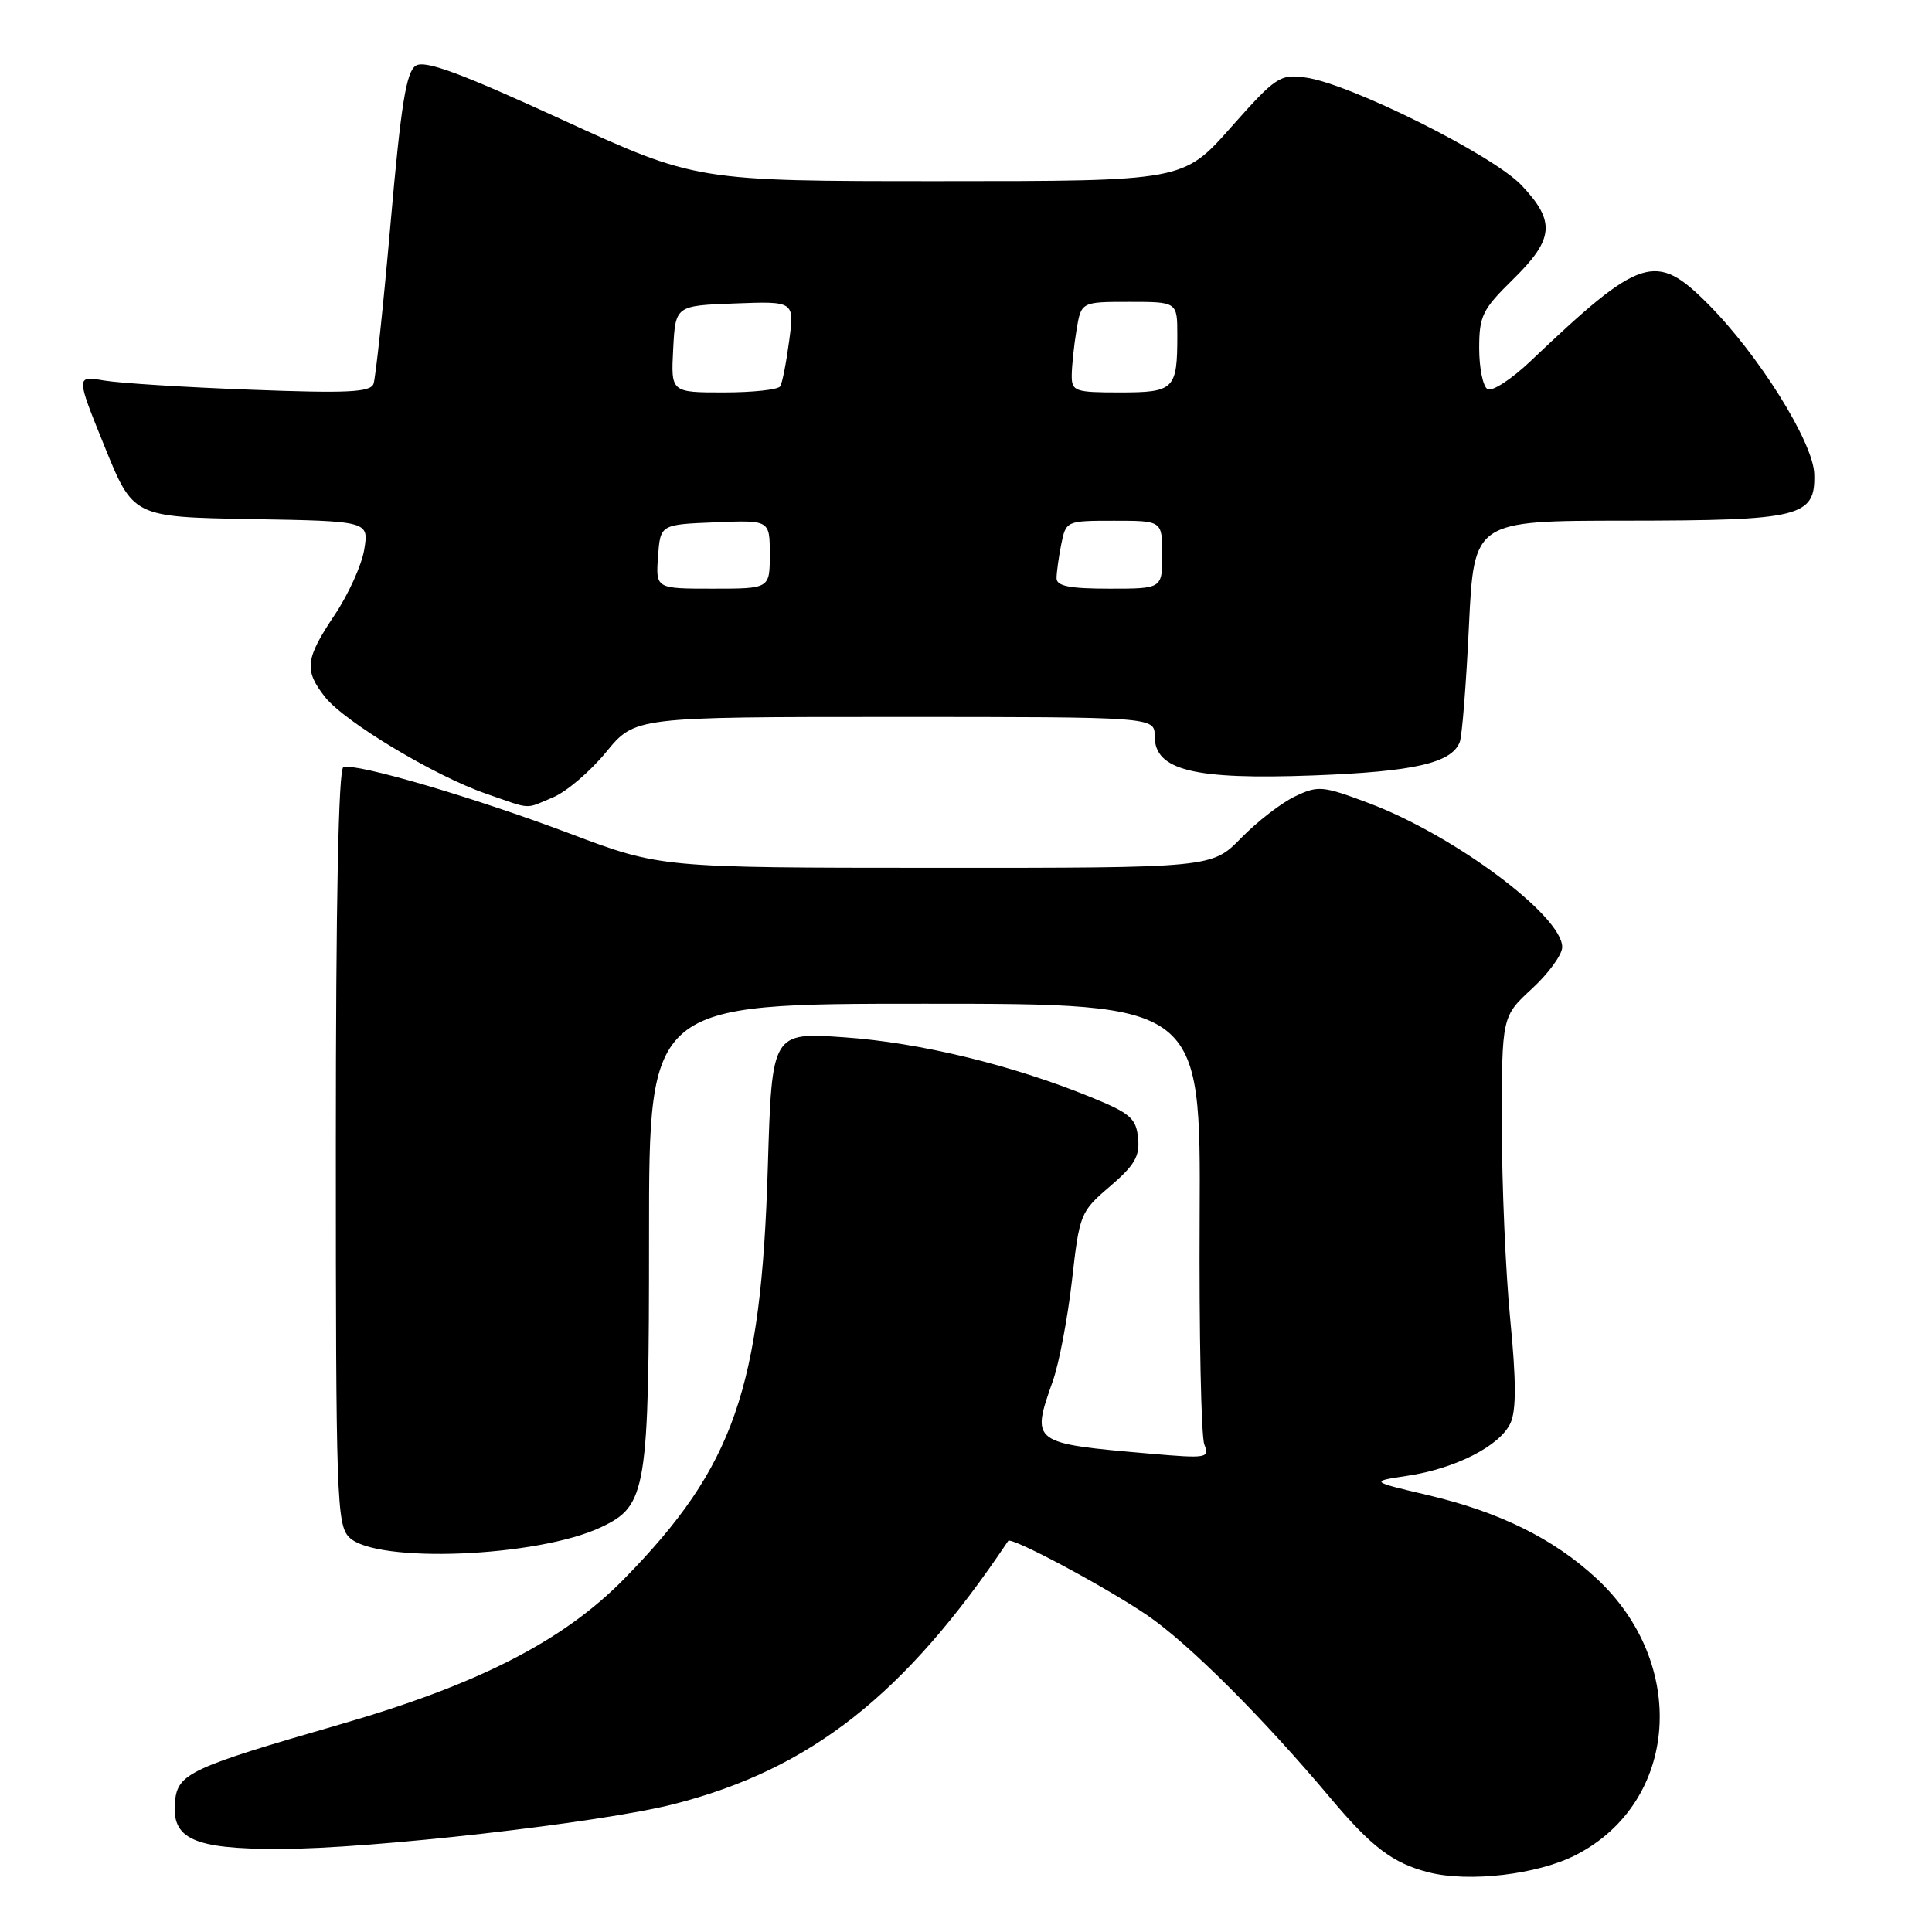 <?xml version="1.0" encoding="UTF-8" standalone="no"?>
<!DOCTYPE svg PUBLIC "-//W3C//DTD SVG 1.1//EN" "http://www.w3.org/Graphics/SVG/1.1/DTD/svg11.dtd" >
<svg xmlns="http://www.w3.org/2000/svg" xmlns:xlink="http://www.w3.org/1999/xlink" version="1.1" viewBox="0 0 256 256">
 <g >
 <path fill="currentColor"
d=" M 208.84 245.78 C 222.44 238.78 223.76 220.41 211.48 209.09 C 205.81 203.86 198.69 200.35 189.24 198.12 C 181.51 196.30 181.51 196.30 186.48 195.55 C 192.86 194.60 198.78 191.57 200.15 188.56 C 200.92 186.88 200.91 182.95 200.11 174.80 C 199.50 168.53 199.00 156.94 199.00 149.04 C 199.00 134.69 199.00 134.69 203.00 131.00 C 205.20 128.97 207.00 126.49 207.00 125.50 C 207.00 121.34 192.67 110.67 181.38 106.42 C 175.26 104.12 174.67 104.06 171.61 105.52 C 169.81 106.37 166.60 108.85 164.47 111.03 C 160.59 115.00 160.59 115.00 124.05 114.99 C 87.50 114.98 87.50 114.98 75.50 110.45 C 62.79 105.65 47.17 101.07 45.50 101.65 C 44.85 101.88 44.50 119.55 44.50 151.96 C 44.50 198.40 44.62 202.05 46.27 203.70 C 49.78 207.21 71.26 206.34 79.67 202.35 C 85.69 199.50 86.00 197.58 86.00 163.60 C 86.00 133.00 86.00 133.00 122.55 133.00 C 159.10 133.00 159.10 133.00 158.96 161.25 C 158.88 176.79 159.16 190.36 159.58 191.40 C 160.29 193.21 159.93 193.27 152.42 192.62 C 136.62 191.25 136.60 191.23 139.51 182.98 C 140.34 180.63 141.47 174.65 142.04 169.68 C 143.04 160.84 143.15 160.56 147.08 157.20 C 150.36 154.39 151.05 153.20 150.80 150.78 C 150.54 148.17 149.76 147.50 144.50 145.36 C 134.08 141.11 121.83 138.14 111.89 137.45 C 102.28 136.78 102.28 136.78 101.74 154.64 C 100.86 184.02 97.26 194.35 82.72 209.19 C 74.65 217.43 63.36 223.21 45.00 228.51 C 25.23 234.22 23.55 235.00 23.19 238.68 C 22.70 243.68 25.59 245.00 36.97 245.00 C 49.15 245.00 79.55 241.54 89.28 239.06 C 107.44 234.41 119.92 224.59 133.59 204.18 C 133.99 203.59 146.51 210.28 152.00 214.02 C 157.52 217.79 167.31 227.56 176.34 238.31 C 181.76 244.76 184.56 246.88 189.28 248.09 C 194.65 249.46 203.77 248.39 208.84 245.78 Z  M 73.29 105.65 C 75.06 104.91 78.22 102.21 80.32 99.65 C 84.13 95.00 84.13 95.00 118.57 95.00 C 153.00 95.00 153.00 95.00 153.00 97.55 C 153.00 102.06 158.15 103.34 174.00 102.75 C 187.38 102.25 192.36 101.11 193.43 98.31 C 193.73 97.54 194.28 90.62 194.64 82.95 C 195.31 69.00 195.31 69.00 215.40 68.99 C 238.69 68.97 240.56 68.50 240.40 62.80 C 240.27 58.60 233.01 46.98 226.29 40.25 C 219.39 33.33 217.42 33.96 202.85 47.81 C 200.29 50.25 197.70 51.93 197.10 51.56 C 196.49 51.19 196.00 48.75 196.00 46.15 C 196.00 41.86 196.42 41.00 200.50 37.00 C 205.93 31.67 206.14 29.35 201.62 24.56 C 197.83 20.54 178.82 11.05 172.98 10.27 C 169.58 9.81 169.06 10.16 163.09 16.89 C 156.79 24.00 156.79 24.00 124.52 24.00 C 92.24 24.00 92.24 24.00 74.47 15.85 C 60.92 9.63 56.33 7.94 55.10 8.70 C 53.83 9.51 53.14 13.76 51.75 29.61 C 50.79 40.55 49.77 50.12 49.49 50.87 C 49.07 51.98 46.04 52.13 33.24 51.64 C 24.58 51.32 15.83 50.77 13.78 50.42 C 10.06 49.79 10.06 49.79 13.85 59.14 C 17.64 68.50 17.64 68.50 33.25 68.78 C 48.87 69.05 48.87 69.05 48.27 72.78 C 47.95 74.82 46.18 78.74 44.34 81.49 C 40.44 87.31 40.27 88.80 43.07 92.36 C 45.65 95.64 57.62 102.83 64.41 105.17 C 70.59 107.31 69.46 107.25 73.29 105.65 Z  M 87.19 73.75 C 87.50 69.50 87.50 69.50 94.75 69.21 C 102.00 68.91 102.00 68.91 102.00 73.46 C 102.00 78.00 102.00 78.00 94.44 78.00 C 86.89 78.00 86.89 78.00 87.19 73.75 Z  M 140.00 76.62 C 140.00 75.87 140.28 73.84 140.62 72.12 C 141.25 69.02 141.28 69.00 147.62 69.00 C 154.00 69.00 154.00 69.00 154.00 73.50 C 154.00 78.00 154.00 78.00 147.00 78.00 C 141.73 78.00 140.00 77.66 140.00 76.62 Z  M 89.20 46.25 C 89.50 40.50 89.50 40.50 97.38 40.21 C 105.27 39.91 105.27 39.91 104.57 45.15 C 104.19 48.03 103.66 50.75 103.38 51.19 C 103.11 51.64 99.74 52.00 95.89 52.00 C 88.90 52.00 88.90 52.00 89.20 46.25 Z  M 142.01 49.75 C 142.02 48.51 142.30 45.81 142.64 43.75 C 143.26 40.00 143.26 40.00 149.63 40.00 C 156.00 40.00 156.00 40.00 156.00 44.42 C 156.00 51.61 155.61 52.00 148.39 52.00 C 142.43 52.00 142.00 51.85 142.01 49.75 Z "/>
</g>
</svg>